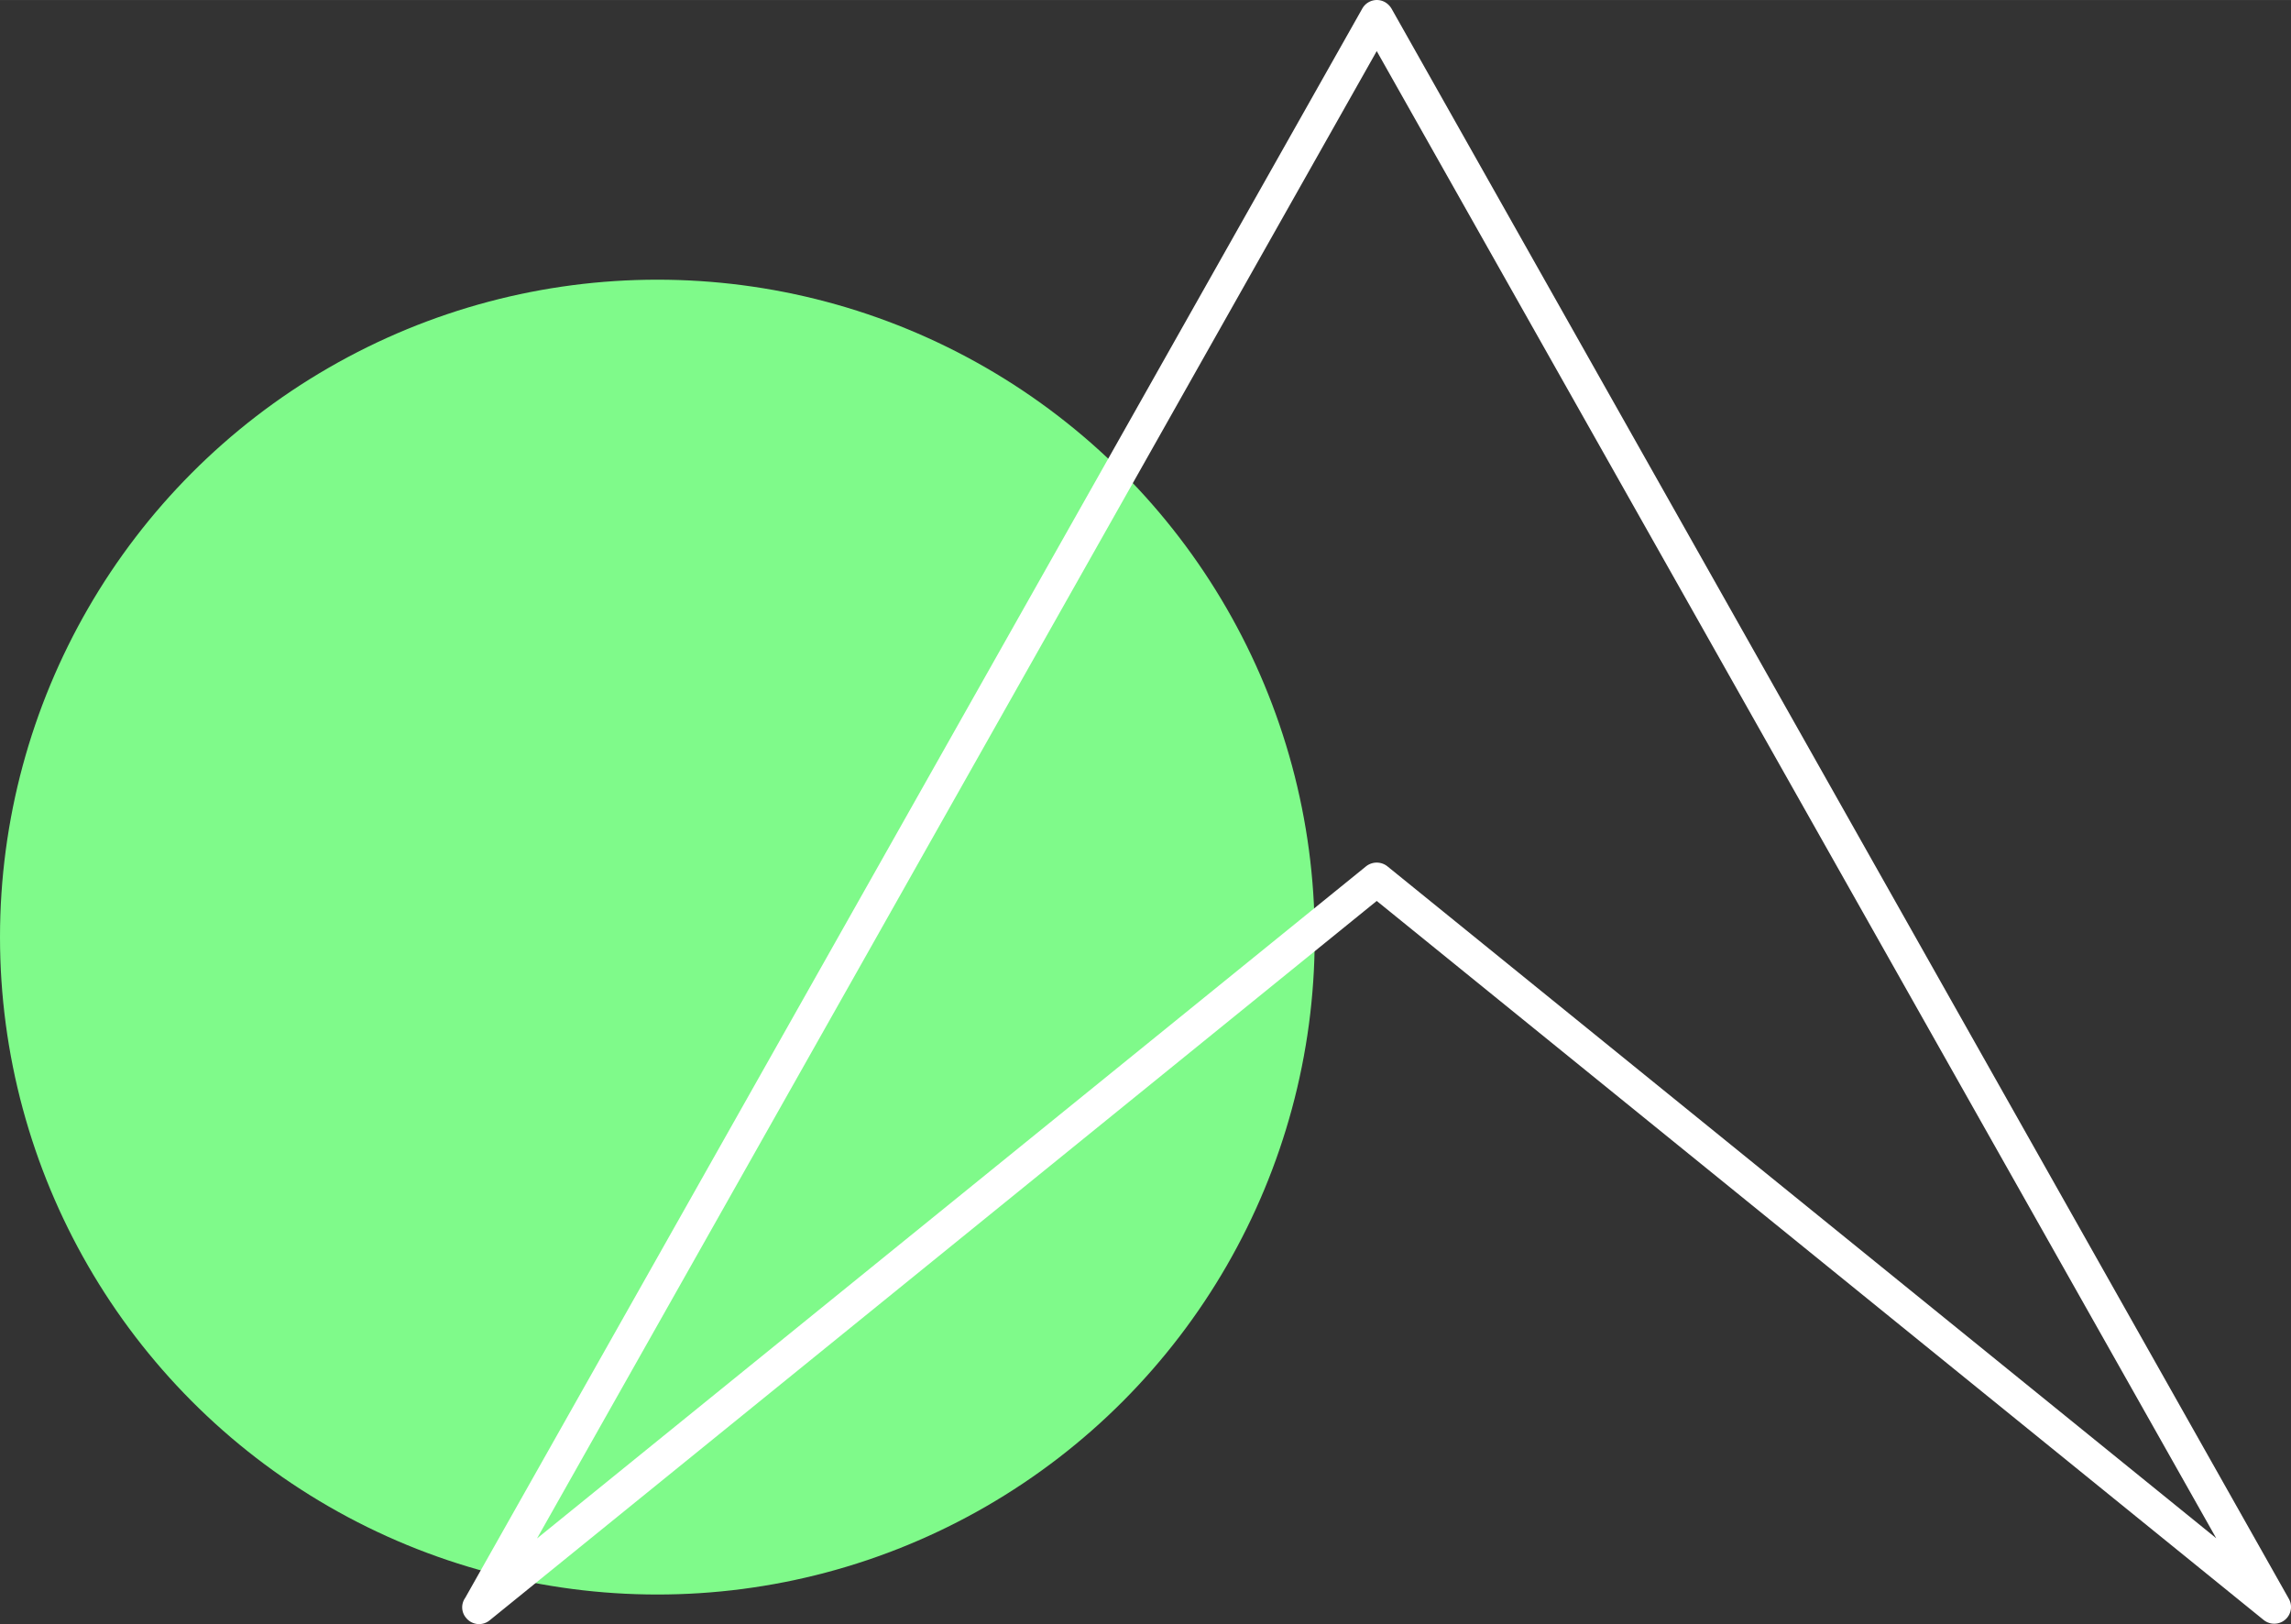 <svg xmlns="http://www.w3.org/2000/svg" width="1001.2" height="709.7" viewBox="0 -0.016 1001.283 709.74" style=""><rect x="0" y="-0.016" width="1001.283" height="709.74" fill="#333333" stroke="none"/><g><g data-name="Слой 2"><g data-name="Слой 9"><g data-name="newarrow78 205410812"><circle cx="287.3" cy="409.5" r="287.3" fill="#7ffa8a"></circle><path d="M234.7 672.3L597 378.6a7.5 7.5 0 0 1 9.4 0l362.2 293.6L601.7 22.3zm367-278.6L214.1 708a7.3 7.3 0 0 1-10.4-1 7.1 7.1 0 0 1-.4-8.7L595.4 3.7a7.3 7.3 0 0 1 9.9-2.8 8.1 8.1 0 0 1 2.9 2.9l392.1 694.8a7.3 7.3 0 0 1-2.7 10 7.4 7.4 0 0 1-8.3-.7z" fill="#fff"></path></g></g></g></g></svg>